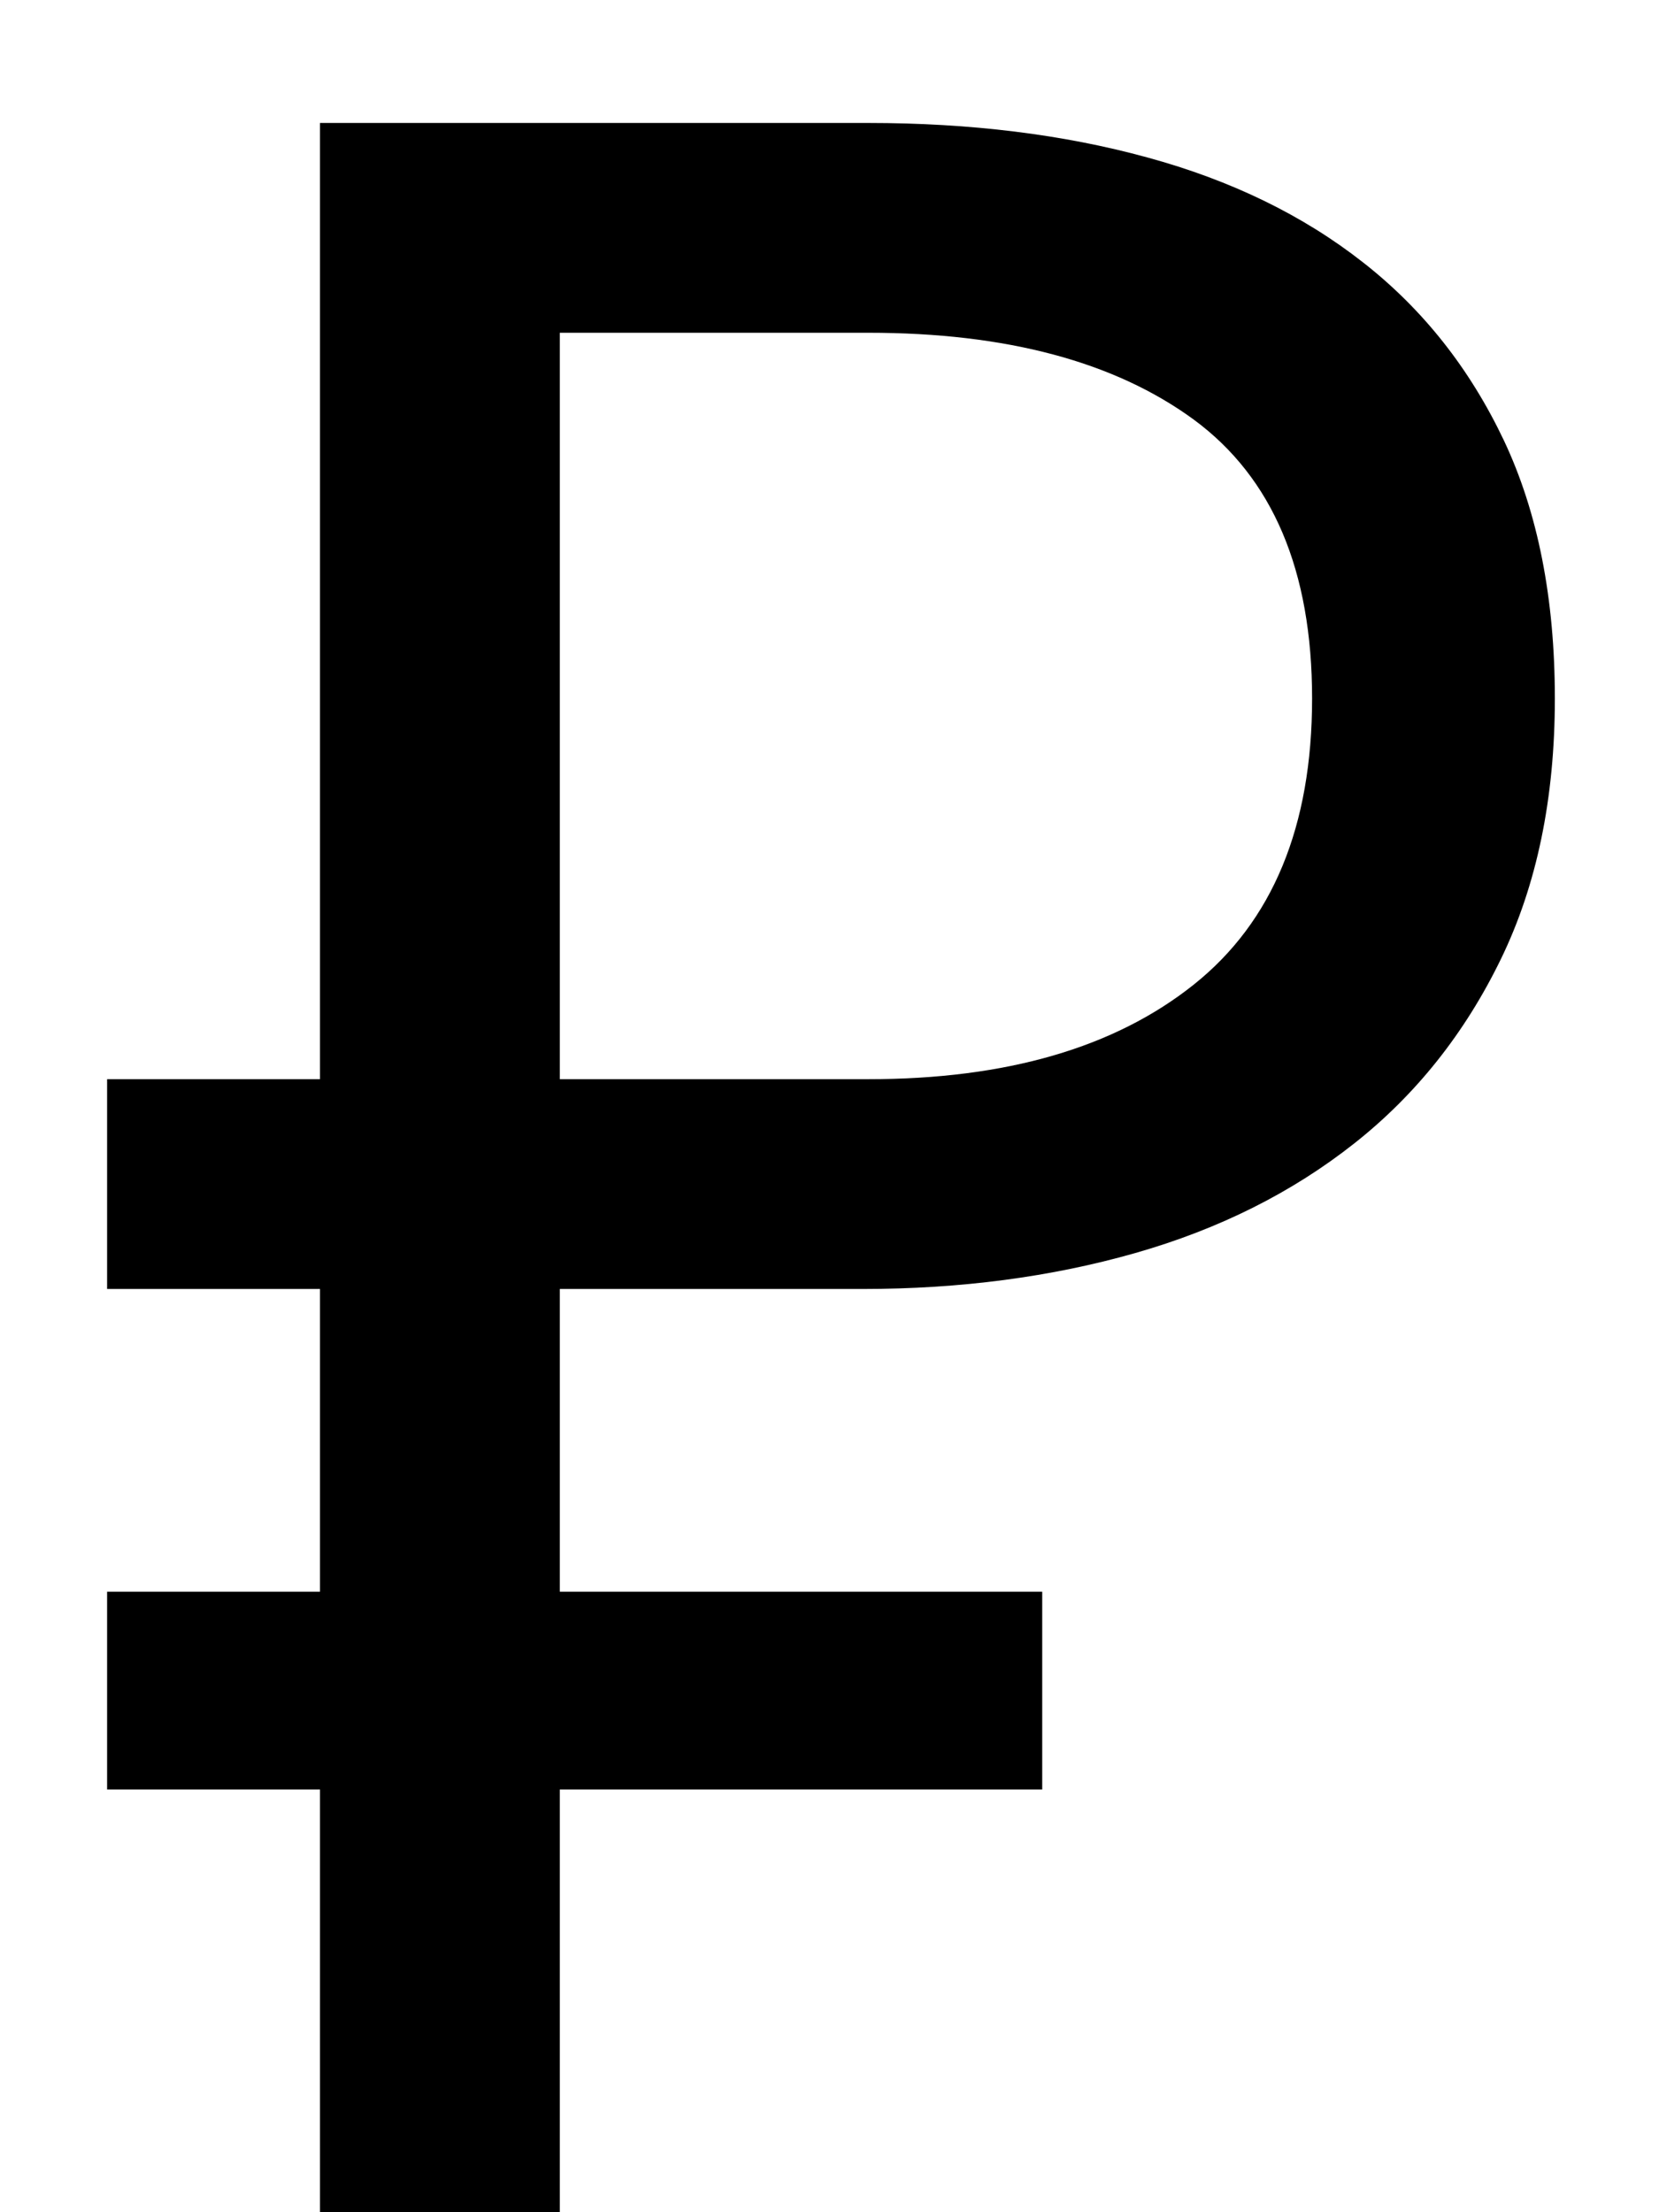 <?xml version="1.0" encoding="UTF-8" standalone="no"?>
<svg width="9px" height="12px" viewBox="0 0 9 12" version="1.1" xmlns="http://www.w3.org/2000/svg" xmlns:xlink="http://www.w3.org/1999/xlink">
    <!-- Generator: Sketch 49 (51002) - http://www.bohemiancoding.com/sketch -->
    <title>₽</title>
    <desc>Created with Sketch.</desc>
    <defs></defs>
    <g id="Page-1" stroke="none" stroke-width="1" fill="none" fill-rule="evenodd">
        <path d="M0.581,5.854 L1.736,5.854 L1.736,0.667 L4.711,0.667 C5.264,0.667 5.768,0.729 6.224,0.854 C6.679,0.978 7.069,1.168 7.394,1.423 C7.72,1.678 7.974,2 8.159,2.39 C8.343,2.78 8.435,3.247 8.435,3.789 C8.435,4.331 8.337,4.802 8.142,5.203 C7.947,5.604 7.682,5.938 7.346,6.203 C7.009,6.469 6.614,6.667 6.159,6.797 C5.703,6.927 5.21,6.992 4.679,6.992 L3.037,6.992 L3.037,8.634 L5.654,8.634 L5.654,9.707 L3.037,9.707 L3.037,12 L1.736,12 L1.736,9.707 L0.581,9.707 L0.581,8.634 L1.736,8.634 L1.736,6.992 L0.581,6.992 L0.581,5.854 Z M4.711,5.854 C5.459,5.854 6.047,5.683 6.476,5.341 C6.904,5 7.118,4.482 7.118,3.789 C7.118,3.095 6.904,2.591 6.476,2.276 C6.047,1.962 5.459,1.805 4.711,1.805 L3.037,1.805 L3.037,5.854 L4.711,5.854 Z" id="₽" fill="#000000"></path>
    </g>
</svg>